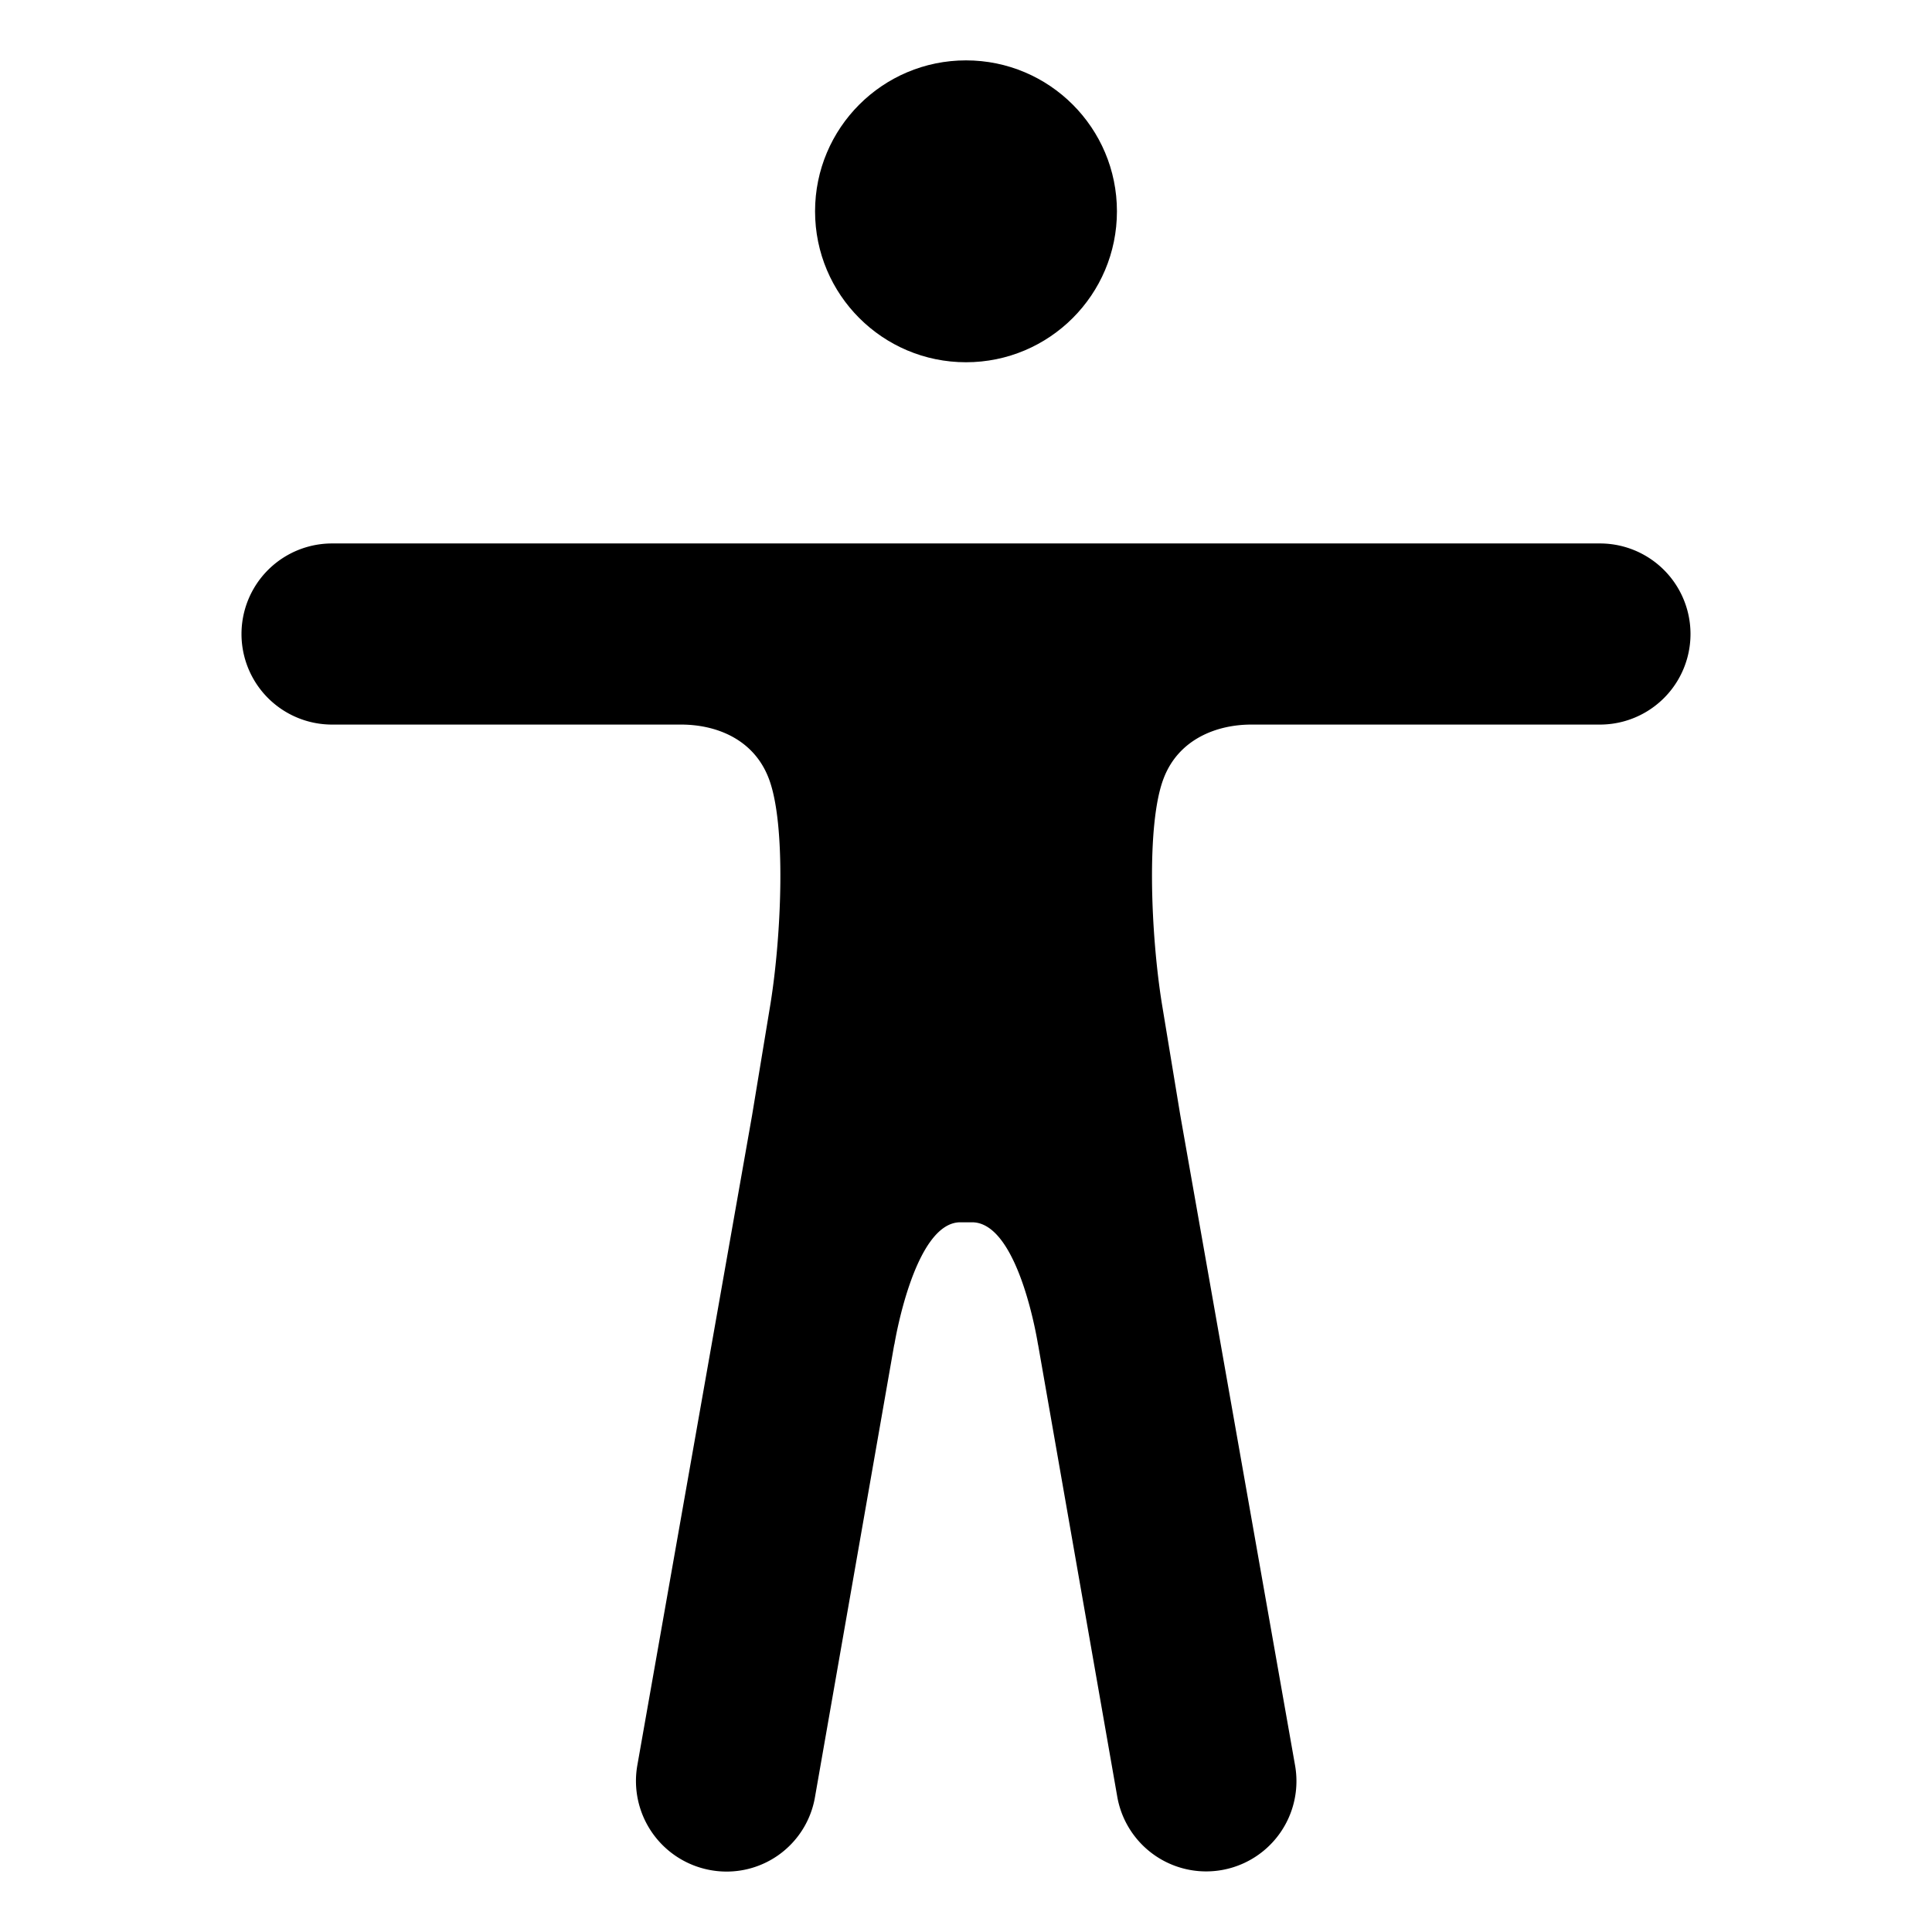 <svg xmlns="http://www.w3.org/2000/svg" class="ionicon" viewBox="0 0 512 512"><title>Body</title>
  <circle stroke-miterlimit="10" cx="256" cy="56" r="40" class="ionicon-fill-none ionicon-stroke-width"/>
  <path stroke-miterlimit="10" d="M199.3 295.62h0l-30.4 172.2a24 24 0 0019.5 27.8 23.76 23.76 0 0027.6-19.5l21-119.9v.2s5.2-32.5 17.5-32.5h3.1c12.5 0 17.5 32.5 17.5 32.5v-.1l21 119.9a23.92 23.92 0 1047.1-8.4l-30.4-172.2-4.9-29.7c-2.9-18.1-4.2-47.6.5-59.7 4-10.4 14.13-14.2 23.2-14.2H424a24 24 0 000-48H88a24 24 0 000 48h92.5c9.23 0 19.2 3.8 23.2 14.2 4.7 12.1 3.4 41.6.5 59.7z" class="ionicon-fill-none ionicon-stroke-width"/>
</svg>
